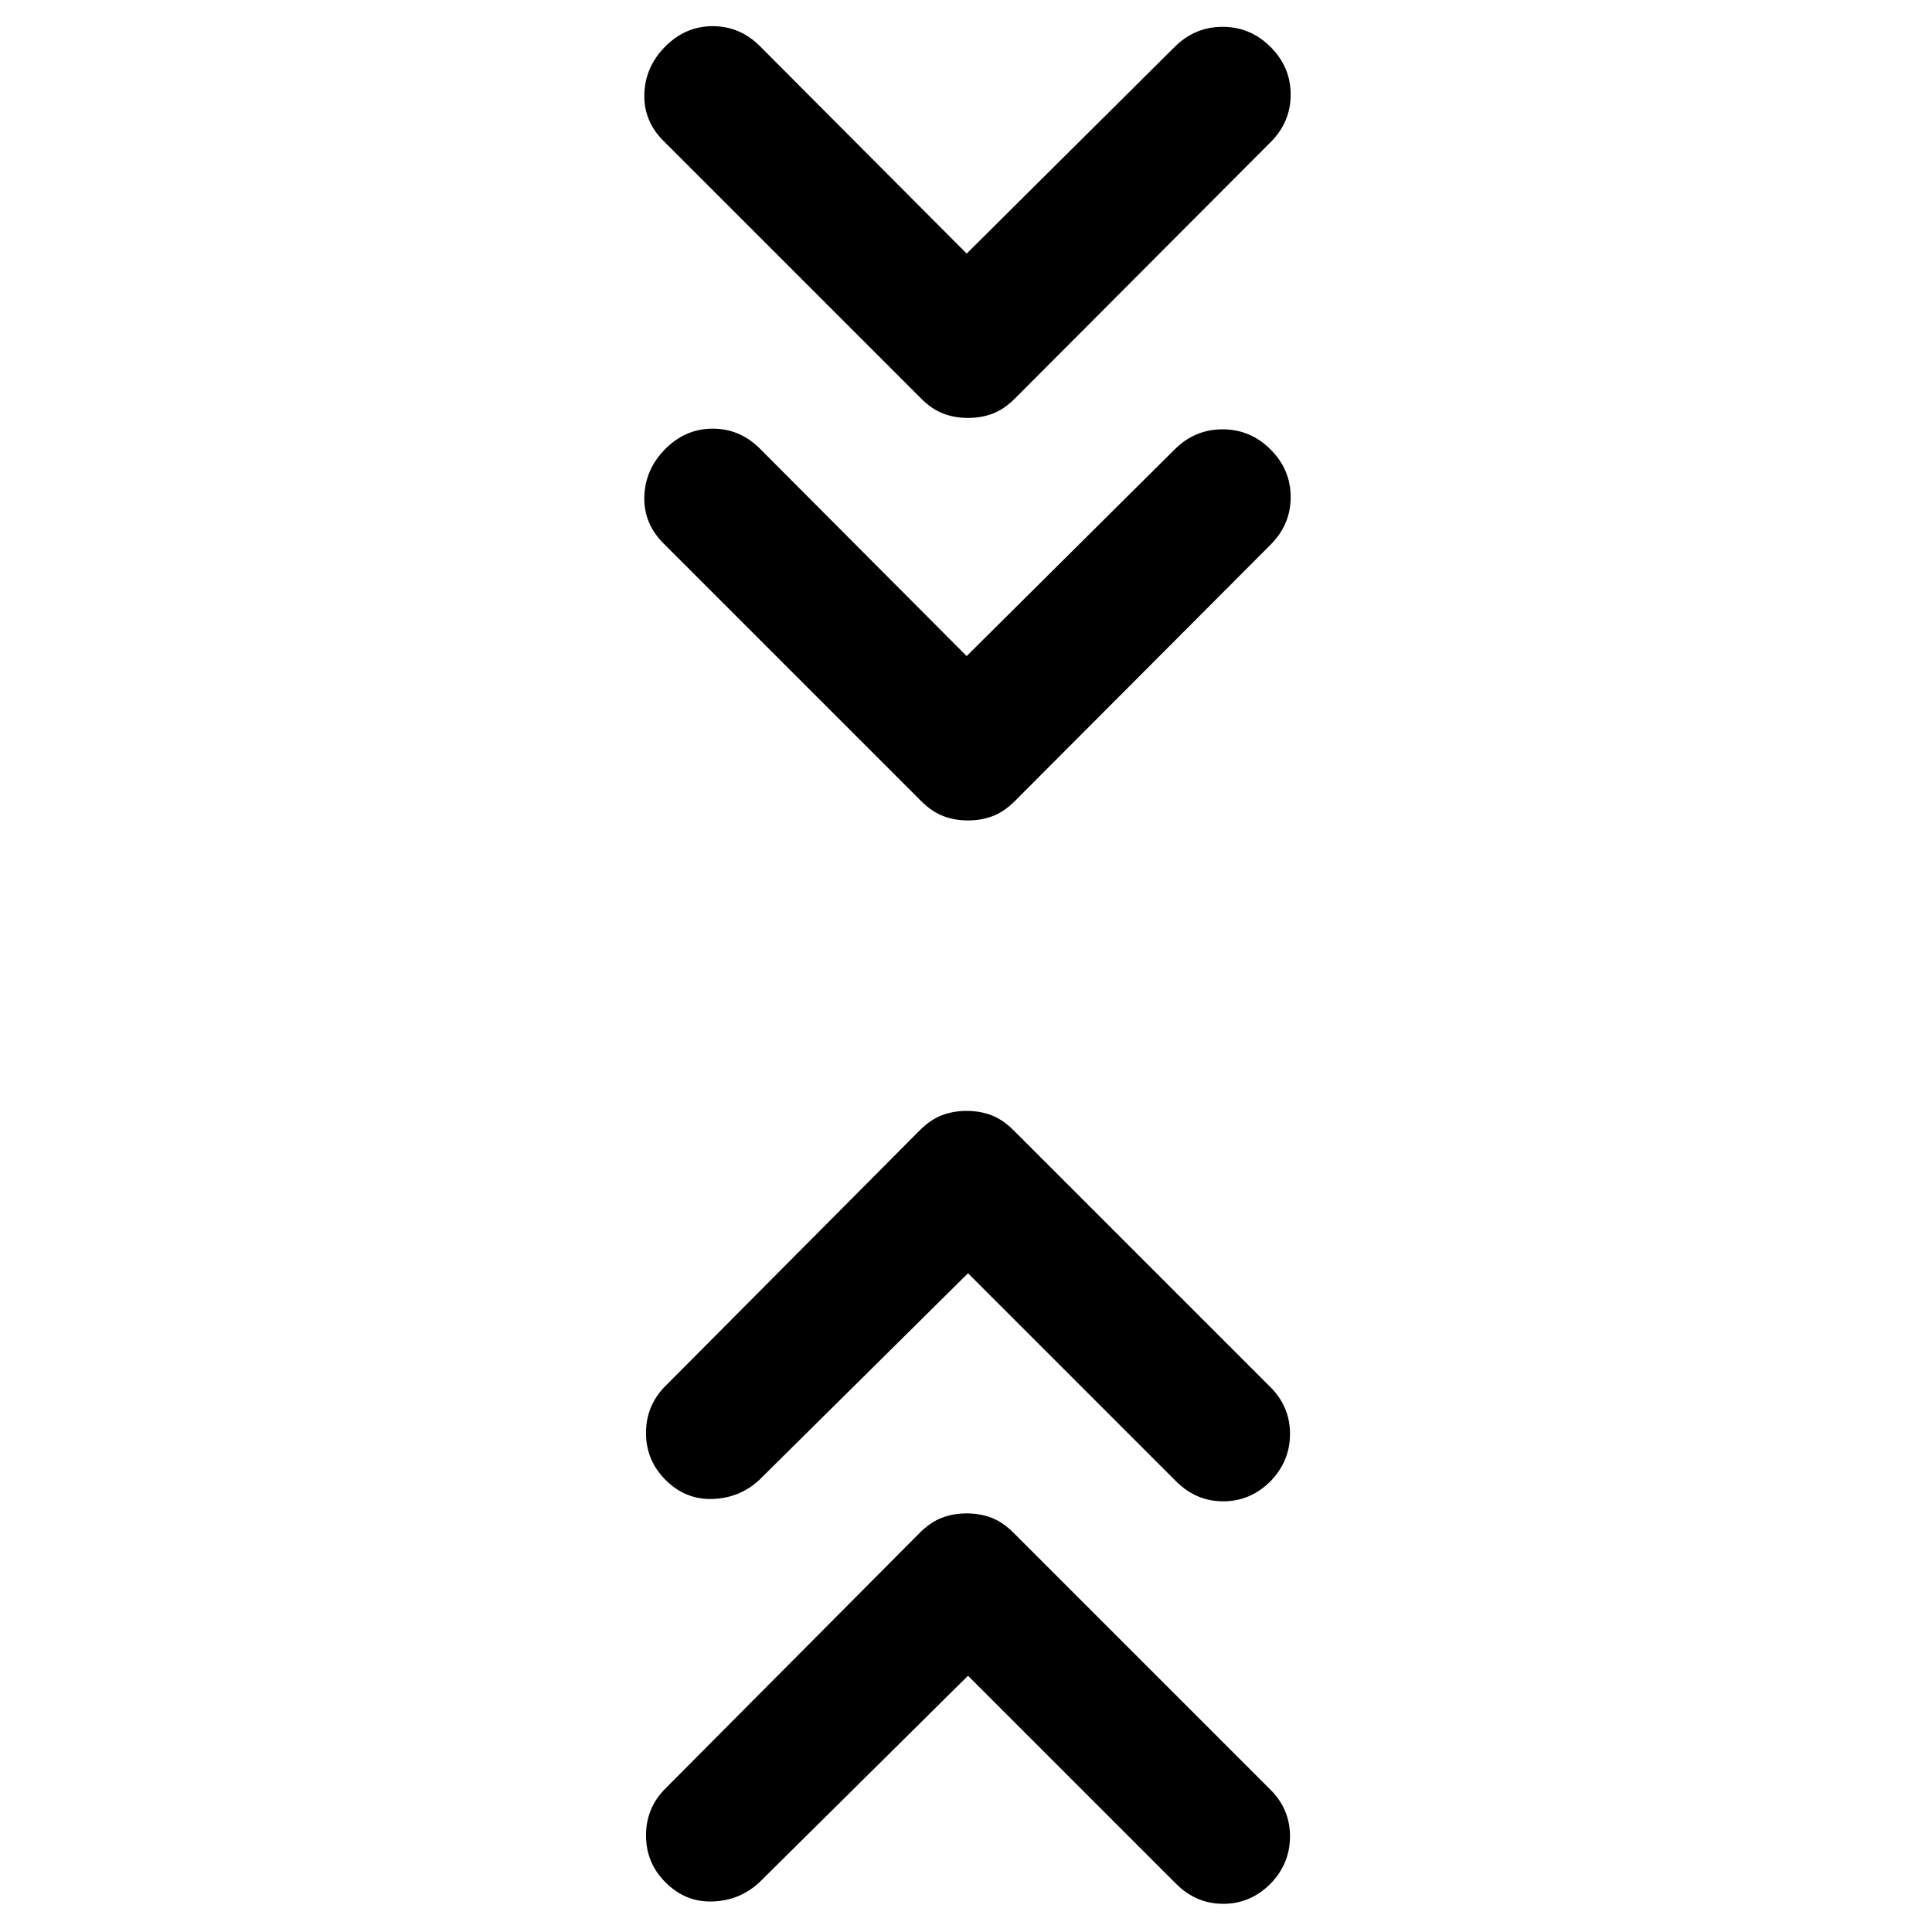<svg xmlns="http://www.w3.org/2000/svg" height="40" viewBox="0 -960 960 960" width="40"><path d="M481-127.33 377.33-24.67q-9.66 9-23.16 9.5t-23.5-9.5Q321-34.33 321-48q0-13.67 9.67-23.33l126.33-127q5.33-5.34 11-7.5 5.67-2.17 12.33-2.17 6.67 0 12.34 2.17 5.66 2.16 11 7.5L631.33-70.67Q641-61 641-47.5q0 13.5-9.67 23.5-10 10-23.5 10t-23.5-10L481-127.33Zm0-200L377.33-224.67q-9.66 9-23.16 9.5t-23.5-9.5Q321-234.33 321-248q0-13.67 9.67-23.33l126.33-127q5.33-5.34 11-7.5 5.67-2.17 12.33-2.17 6.67 0 12.34 2.17 5.66 2.16 11 7.5l127.66 127.66Q641-261 641-247.5q0 13.5-9.67 23.5-10 10-23.5 10t-23.5-10L481-327.33ZM480.33-634l103.34-102.67q10-10 23.83-10 13.83 0 23.83 10 10 10 10 23.67 0 13.67-10 23.67L504.33-562q-5.33 5.33-11 7.5-5.66 2.17-12.33 2.17t-12.33-2.17q-5.67-2.17-11-7.5l-128-128q-10-10-9.5-23.5t10.5-23.5q10-10 23.5-10t23.5 10l102.66 103Zm0-200 103.34-102.67q10-10 23.83-10 13.83 0 23.83 10 10 10 10 23.67 0 13.67-10 23.67L504.33-762q-5.33 5.33-11 7.5-5.66 2.17-12.33 2.17t-12.33-2.17q-5.67-2.17-11-7.5l-128-128q-10-10-9.5-23.5t10.5-23.5q10-10 23.5-10t23.5 10l102.66 103Z"/></svg>